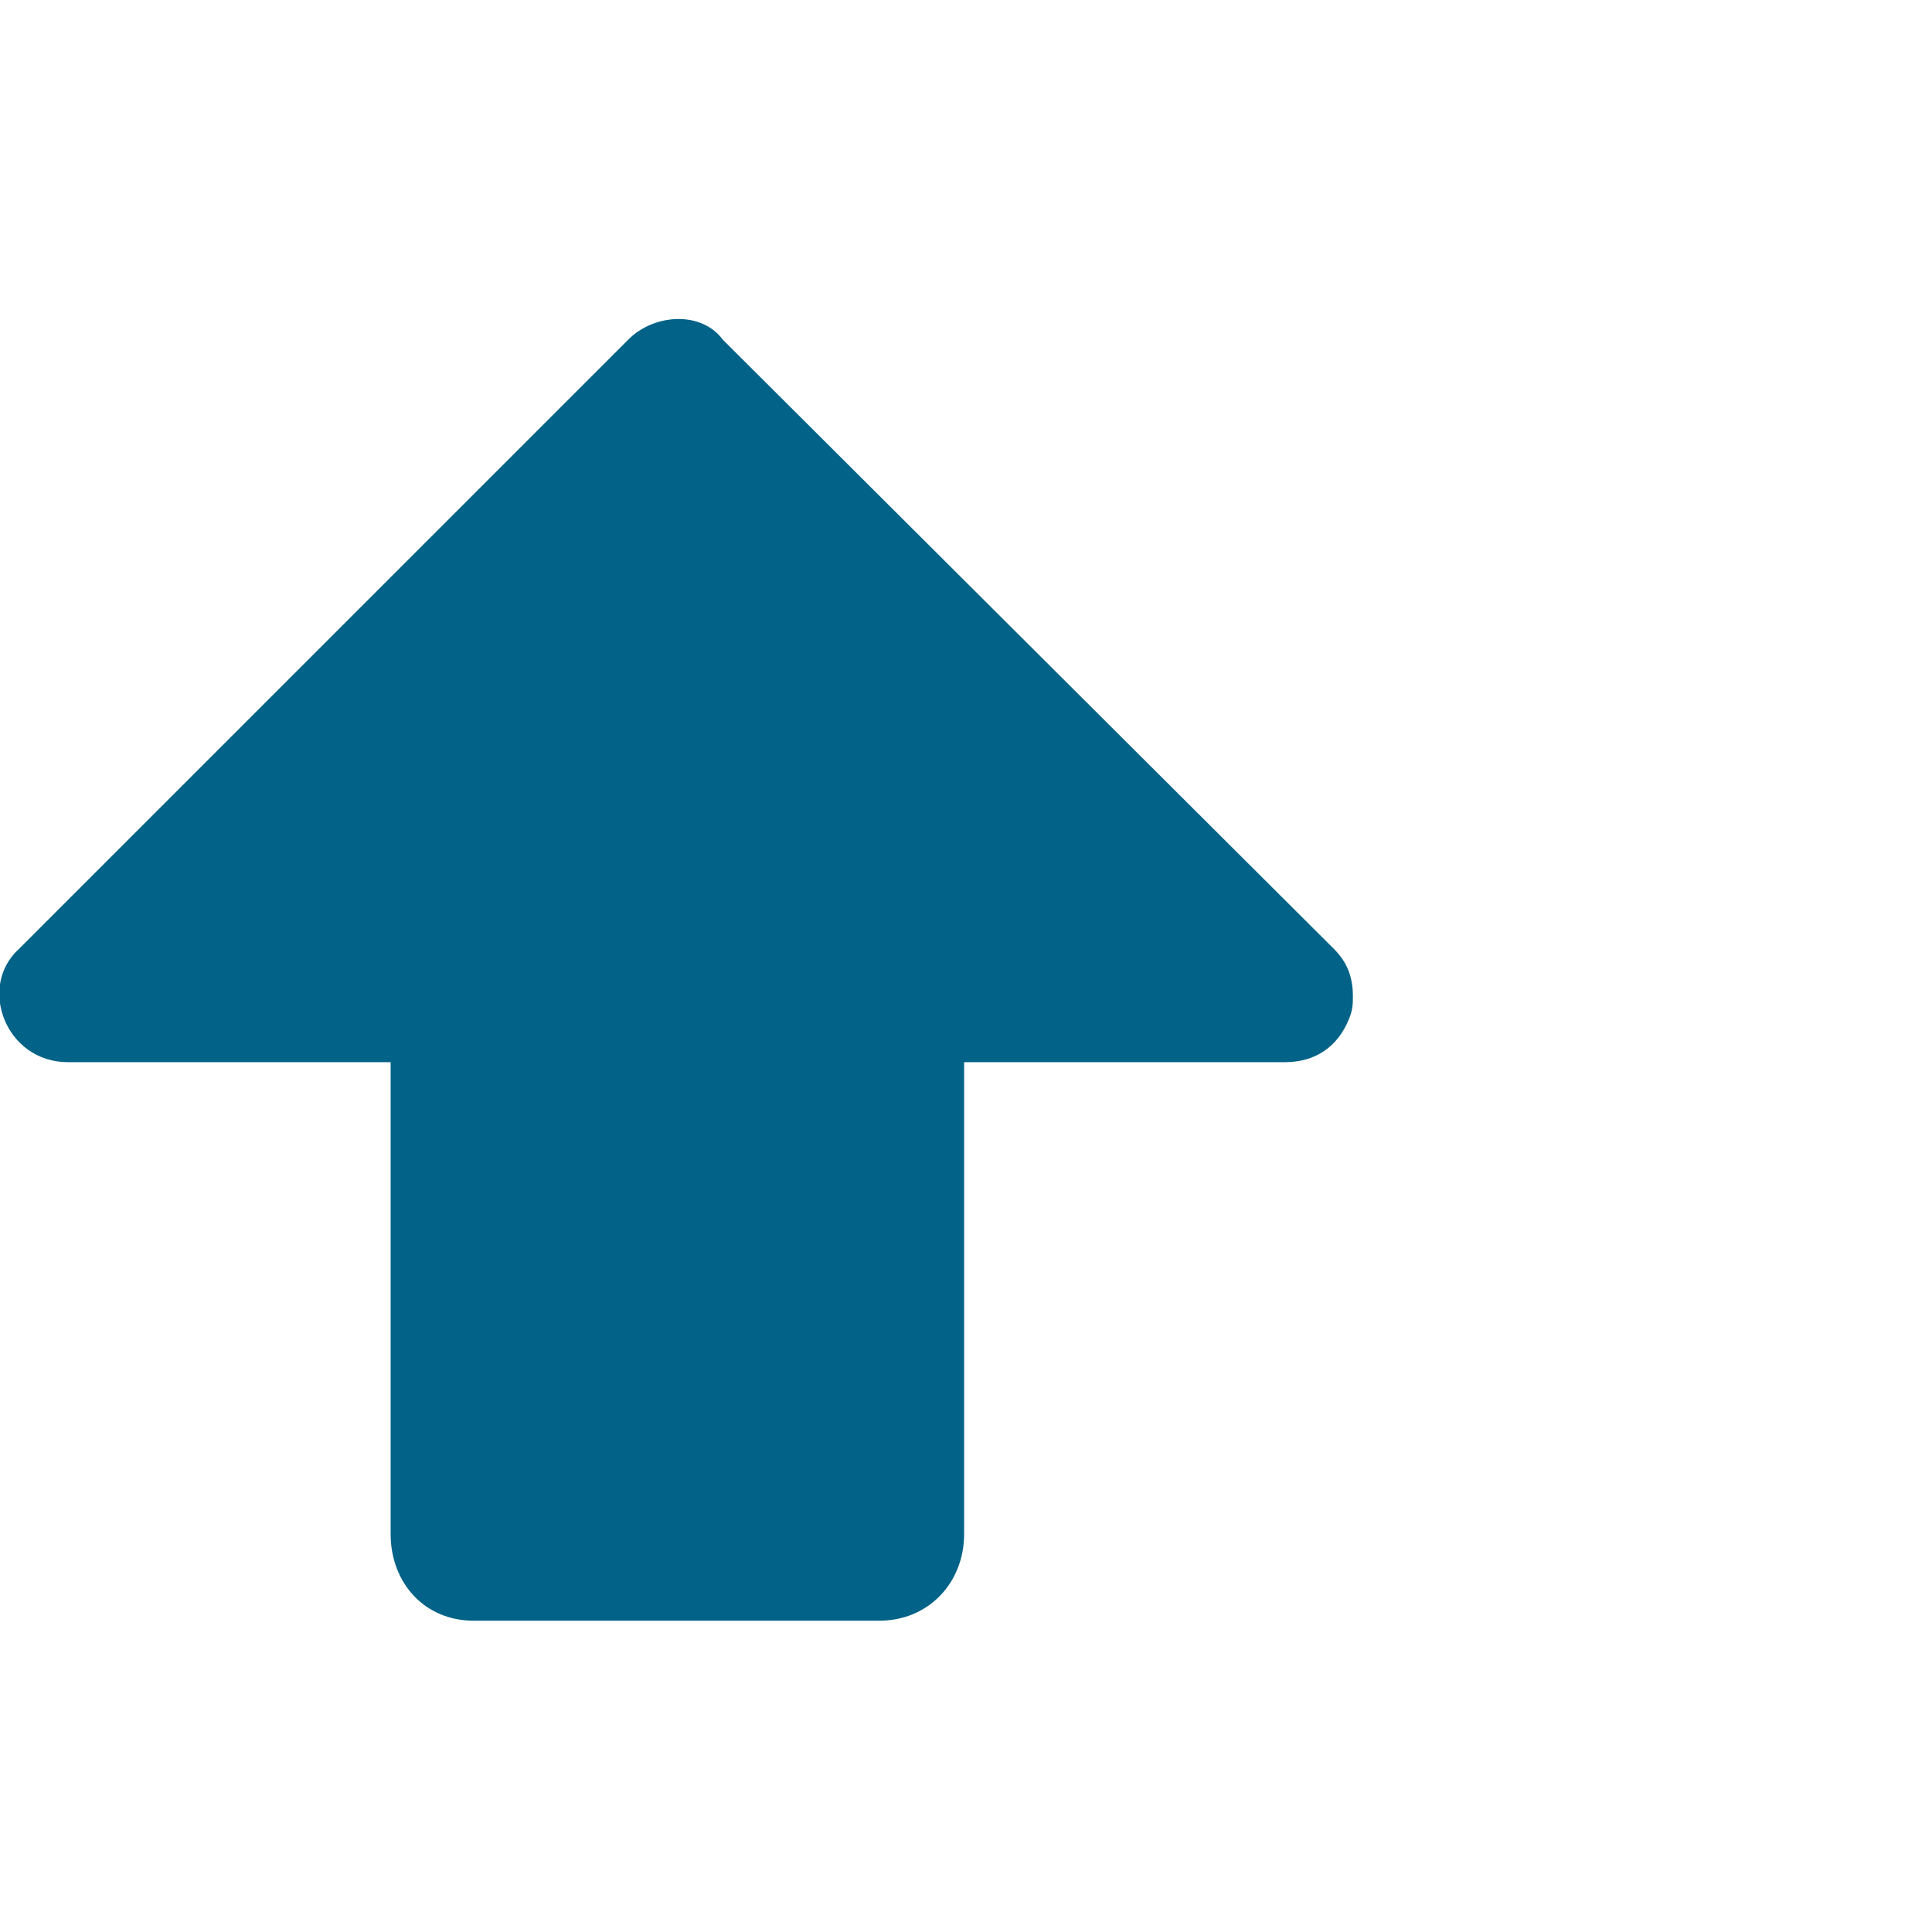 <svg fill="rgb(2, 98, 135)" viewBox="0 0 32 32" version="1.1" xmlns="http://www.w3.org/2000/svg"><g id="SVGRepo_bgCarrier" stroke-width="0"></g><g id="SVGRepo_tracerCarrier" stroke-linecap="round" stroke-linejoin="round"></g><g id="SVGRepo_iconCarrier"> <title>arrowup</title> <path d="M7.844 26.844h6.719c0.813 0 1.406-0.625 1.406-1.438v-7.813h5.313c0.5 0 0.875-0.25 1.063-0.719 0.063-0.156 0.063-0.25 0.063-0.375 0-0.313-0.094-0.563-0.313-0.781l-10.125-10.094c-0.344-0.469-1.125-0.438-1.563 0l-10.094 10.094c-0.688 0.625-0.219 1.875 0.813 1.875h5.344v7.813c0 0.813 0.563 1.438 1.375 1.438z"></path> </g></svg>